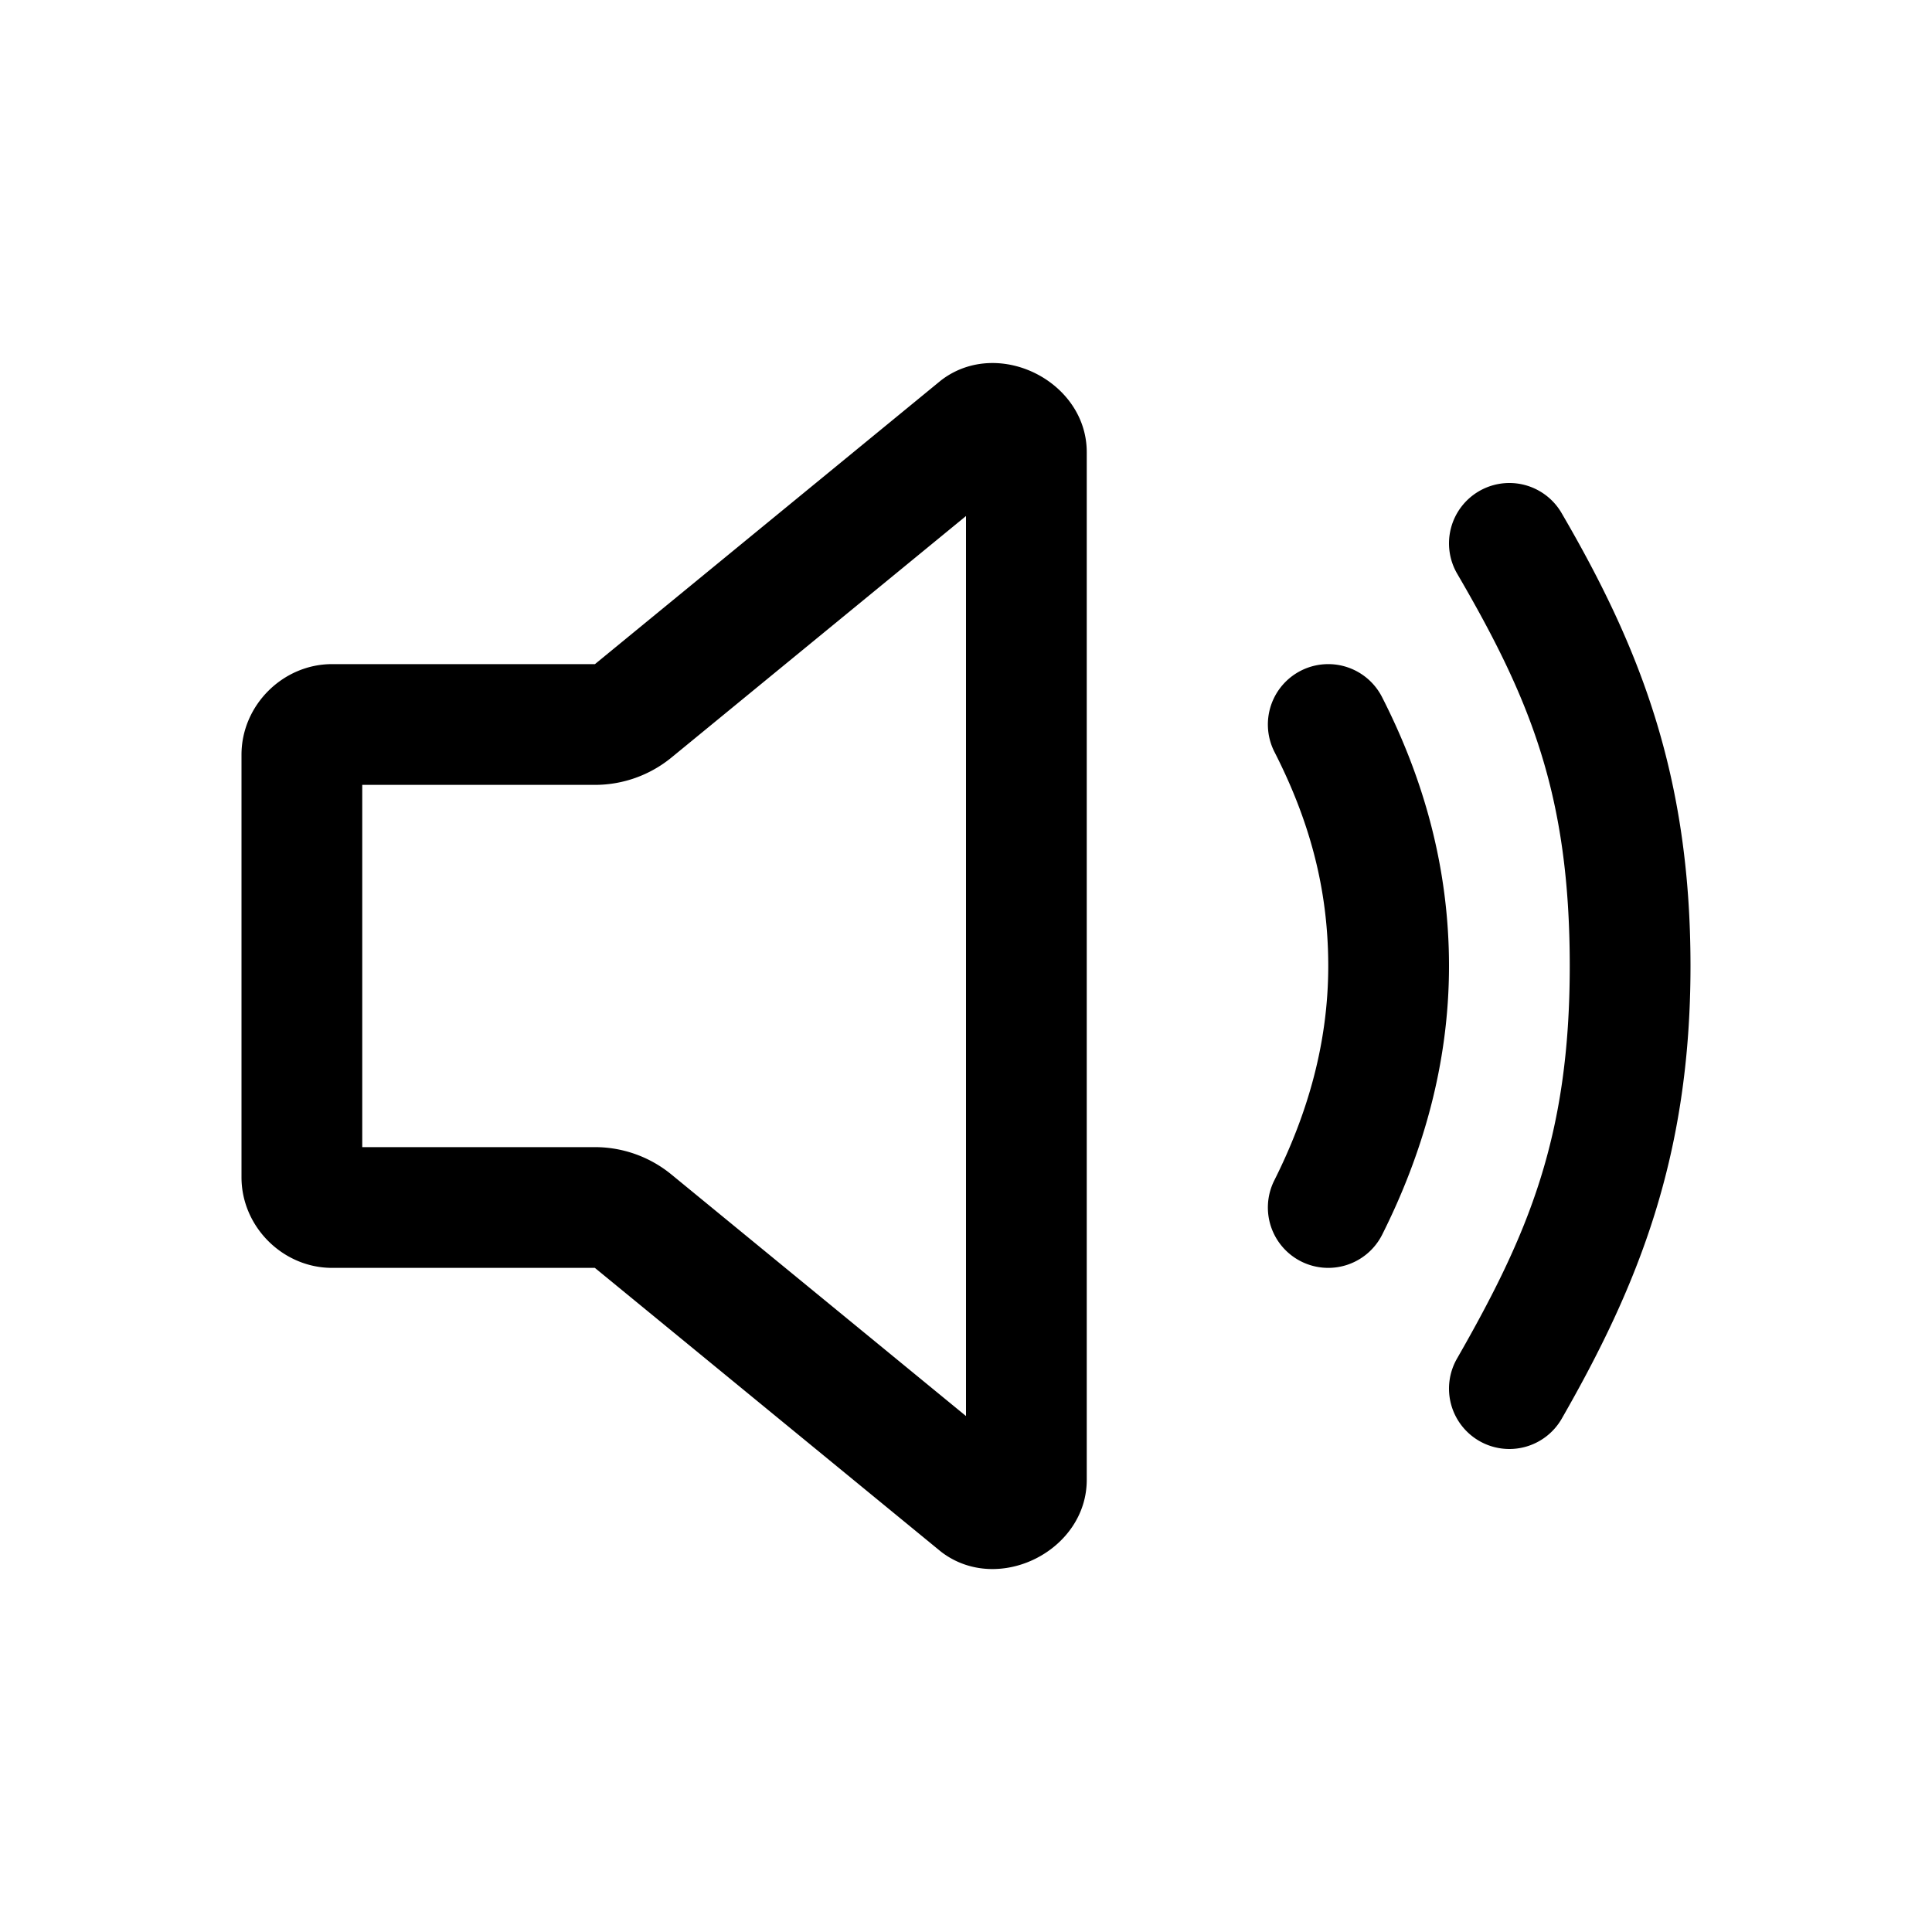 <svg xmlns="http://www.w3.org/2000/svg" width="512" height="512" viewBox="0 0 512 512"><path d="M262.1 96.223c-4.288.167-8.558 1.51-12.32 4.277a16 16 0 0 0-.665.518L157.666 176H88c-13.065 0-24 10.935-24 24v112c0 13.065 10.935 24 24 24h69.643l.002.002 91.47 75a16 16 0 0 0 .664.518c15.068 11.082 38.257-.677 38.221-19.381V119.82c-.008-14.011-13.037-24.099-25.9-23.597zM399.932 128a16 16 0 0 0-7.99 2.178 16 16 0 0 0-5.764 21.88C405.556 185.293 416 210.668 416 256c0 45.218-10.951 71.004-29.883 104.047a16 16 0 0 0 5.93 21.836 16 16 0 0 0 21.836-5.93C433.91 340.997 448 306.783 448 256c0-50.667-13.556-84.693-34.178-120.059a16 16 0 0 0-13.89-7.941zM256 136.752v238.516l-78.062-64.008-.002-.002A32 32 0 0 0 157.658 304H96v-96h61.633a32 32 0 0 0 20.281-7.22l.022-.018zm96.828 39.27a16 16 0 0 0-8.1 1.726 16 16 0 0 0-6.98 21.523C346.834 217.08 352 235.212 352 256c0 20.31-5.443 39.172-14.3 56.824a16 16 0 0 0 7.124 21.477 16 16 0 0 0 21.477-7.125C376.923 306.009 384 282.069 384 256c0-26.232-6.834-49.88-17.748-71.271a16 16 0 0 0-13.424-8.708z"/></svg>